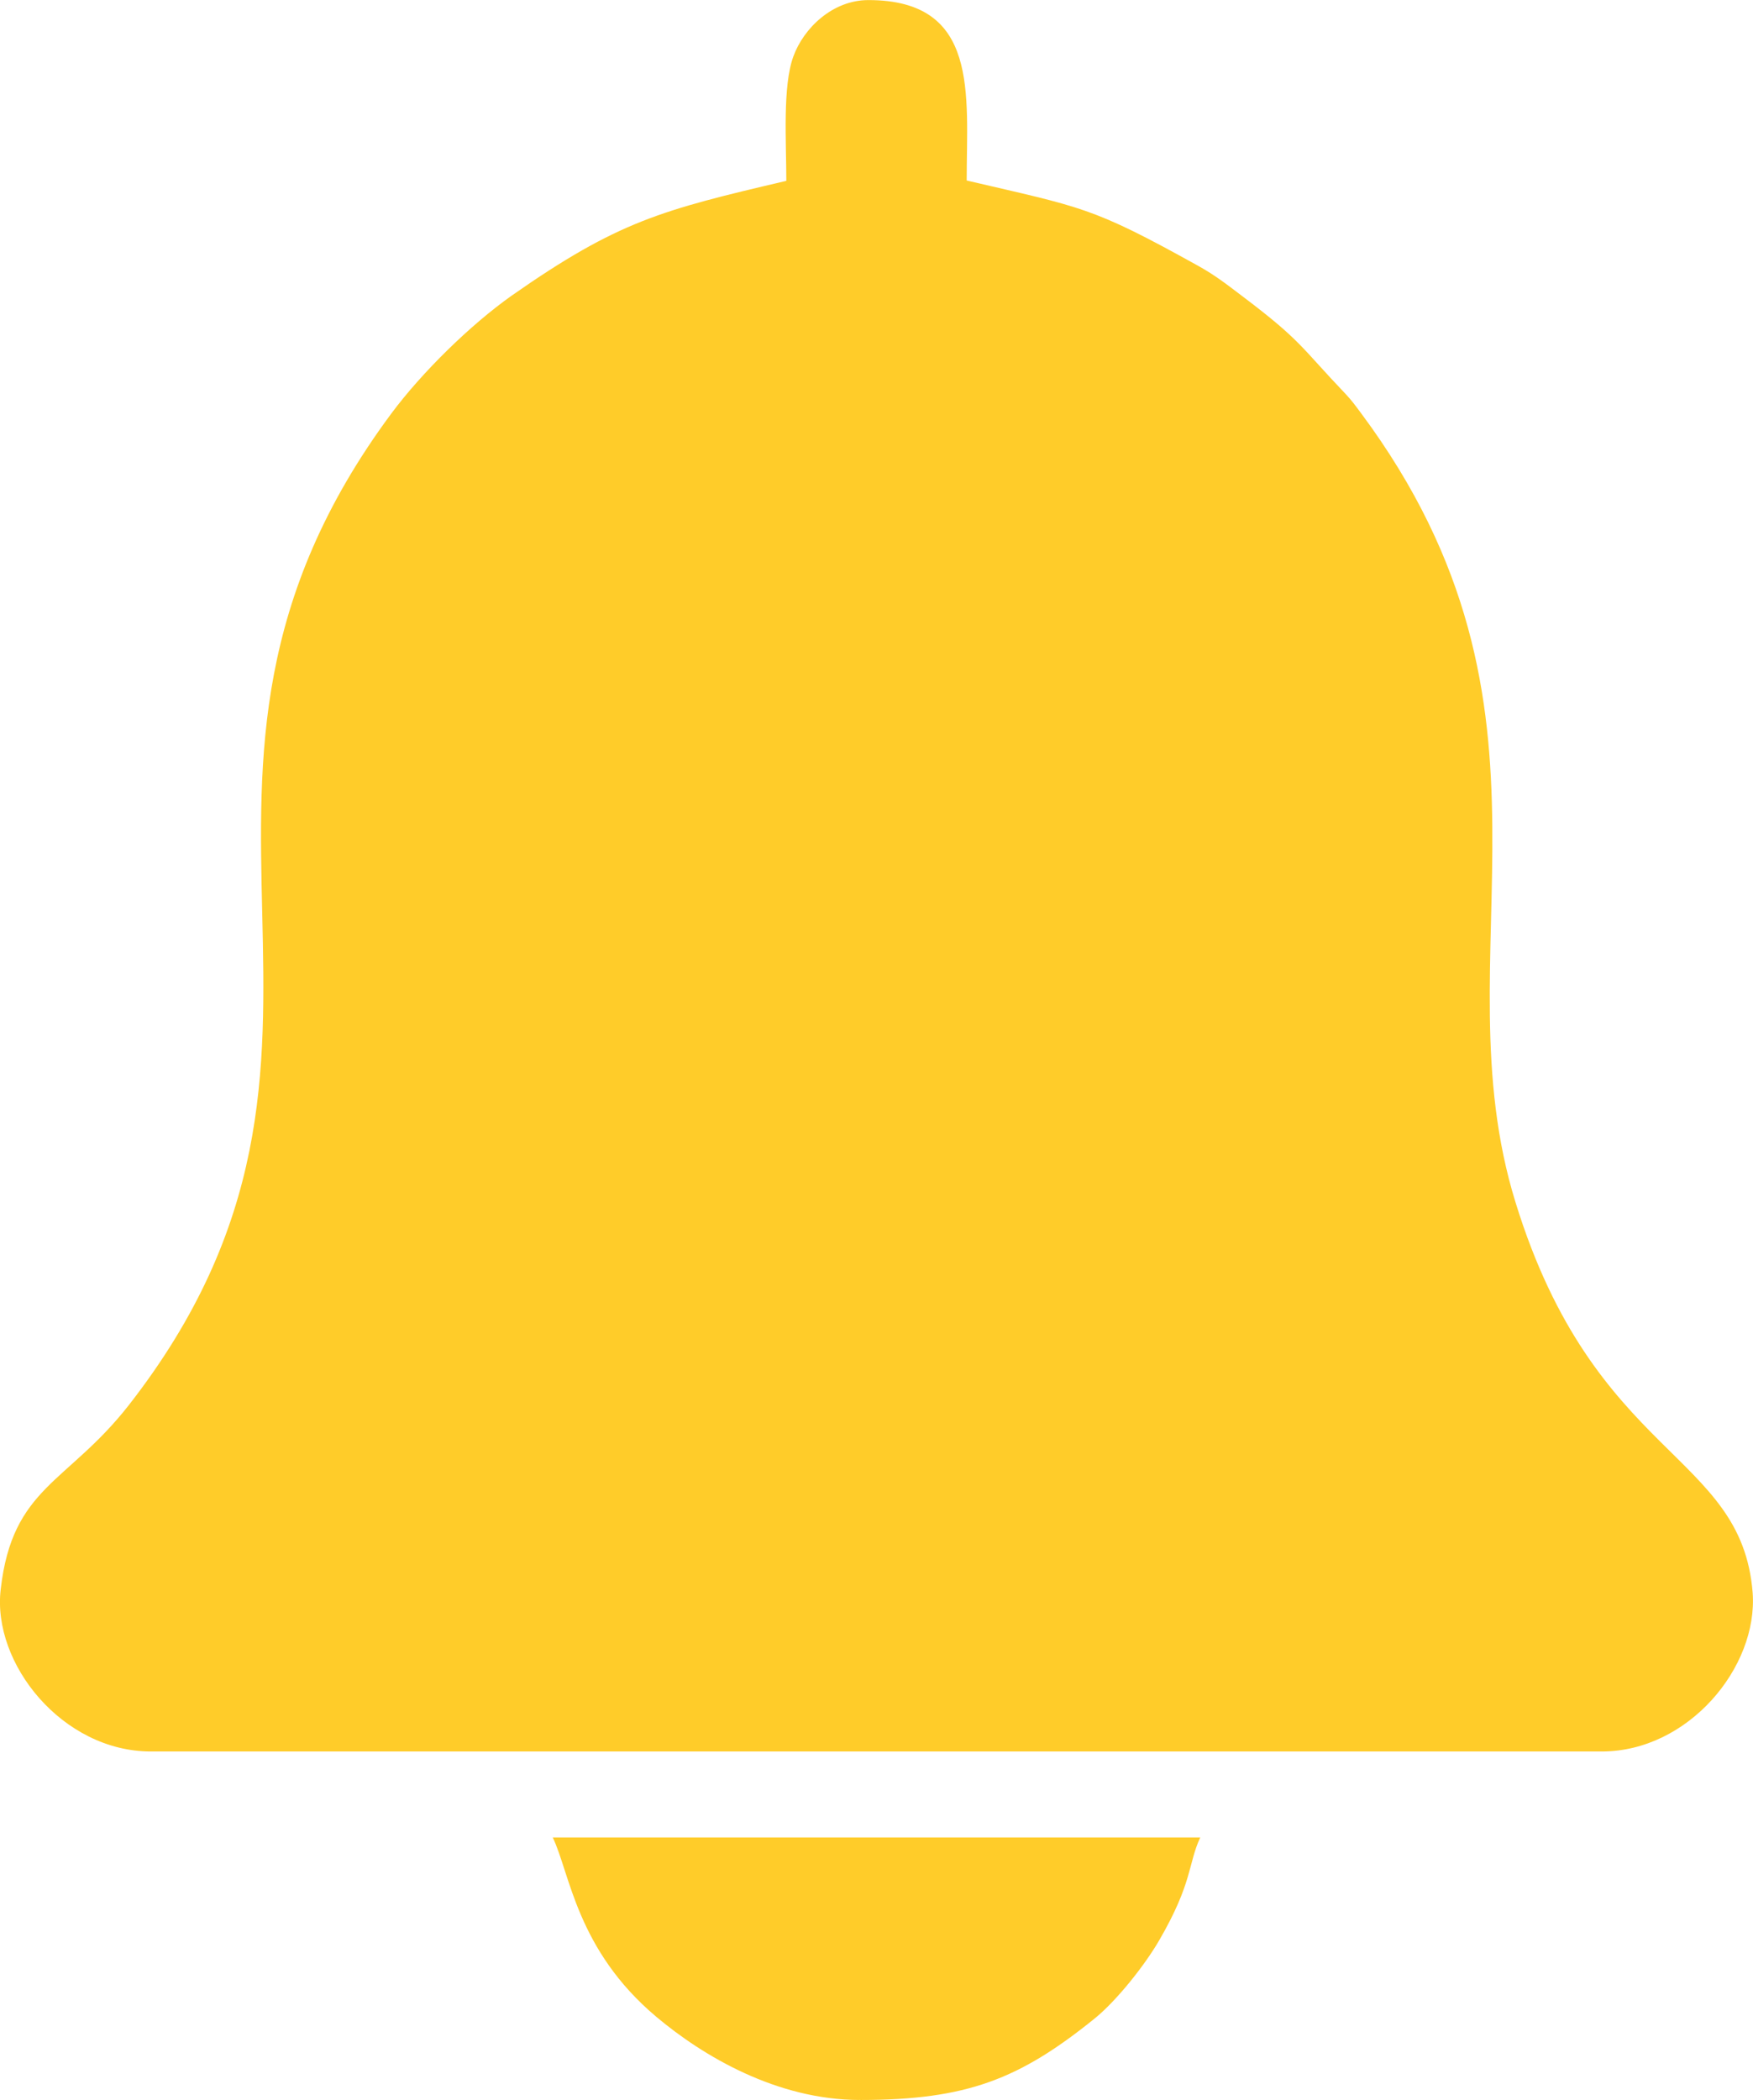 <?xml version="1.0" encoding="UTF-8"?>
<!DOCTYPE svg PUBLIC "-//W3C//DTD SVG 1.1//EN" "http://www.w3.org/Graphics/SVG/1.1/DTD/svg11.dtd">
<!-- Creator: CorelDRAW 2021 (64 Bit) -->
<svg xmlns="http://www.w3.org/2000/svg" xml:space="preserve" width="10.666mm" height="12.774mm" version="1.1" style="shape-rendering:geometricPrecision; text-rendering:geometricPrecision; image-rendering:optimizeQuality; fill-rule:evenodd; clip-rule:evenodd"
viewBox="0 0 49.76 59.59"
 xmlns:xlink="http://www.w3.org/1999/xlink"
 xmlns:xodm="http://www.corel.com/coreldraw/odm/2003">
 <defs>
  <style type="text/css">
   <![CDATA[
    .fil0 {fill:#FFCC29}
   ]]>
  </style>
 </defs>
 <g id="Camada_x0020_1">
  <g id="_2226231412208">
   <g id="_2535498758784">
    <path class="fil0" d="M22.32 5.13c-3.54,0.83 -4.77,1.14 -7.8,3.26 -1.17,0.83 -2.53,2.16 -3.41,3.34 -7.79,10.5 0.5,17.96 -7.46,28.15 -1.74,2.22 -3.3,2.31 -3.63,5.22 -0.25,2.11 1.76,4.6 4.26,4.6l41.19 0c2.45,0 4.44,-2.39 4.28,-4.51 -0.32,-4 -4.48,-3.78 -6.73,-11.07 -2.2,-7.1 1.9,-13.94 -4.38,-22.39 -0.18,-0.24 -0.27,-0.37 -0.47,-0.58 -1.24,-1.3 -1.23,-1.48 -2.87,-2.72 -0.45,-0.34 -0.8,-0.62 -1.31,-0.9 -3.01,-1.67 -3.25,-1.64 -6.55,-2.41 0,-2.45 0.37,-5.12 -2.79,-5.12 -1.02,0 -1.84,0.8 -2.13,1.6 -0.31,0.85 -0.2,2.41 -0.2,3.53l0 0 0.01 0.01z"/>
    <path class="fil0" d="M24.42 59.59c3.02,0 4.52,-0.59 6.65,-2.31 0.63,-0.51 1.43,-1.52 1.84,-2.23 0.95,-1.64 0.81,-2.16 1.16,-2.91l-18.38 0c0.49,1.02 0.68,3.19 2.94,5.09 1.32,1.11 3.42,2.36 5.78,2.36l0 0 0.01 -0.01z"/>
   </g>
  </g>
 </g>
</svg>

